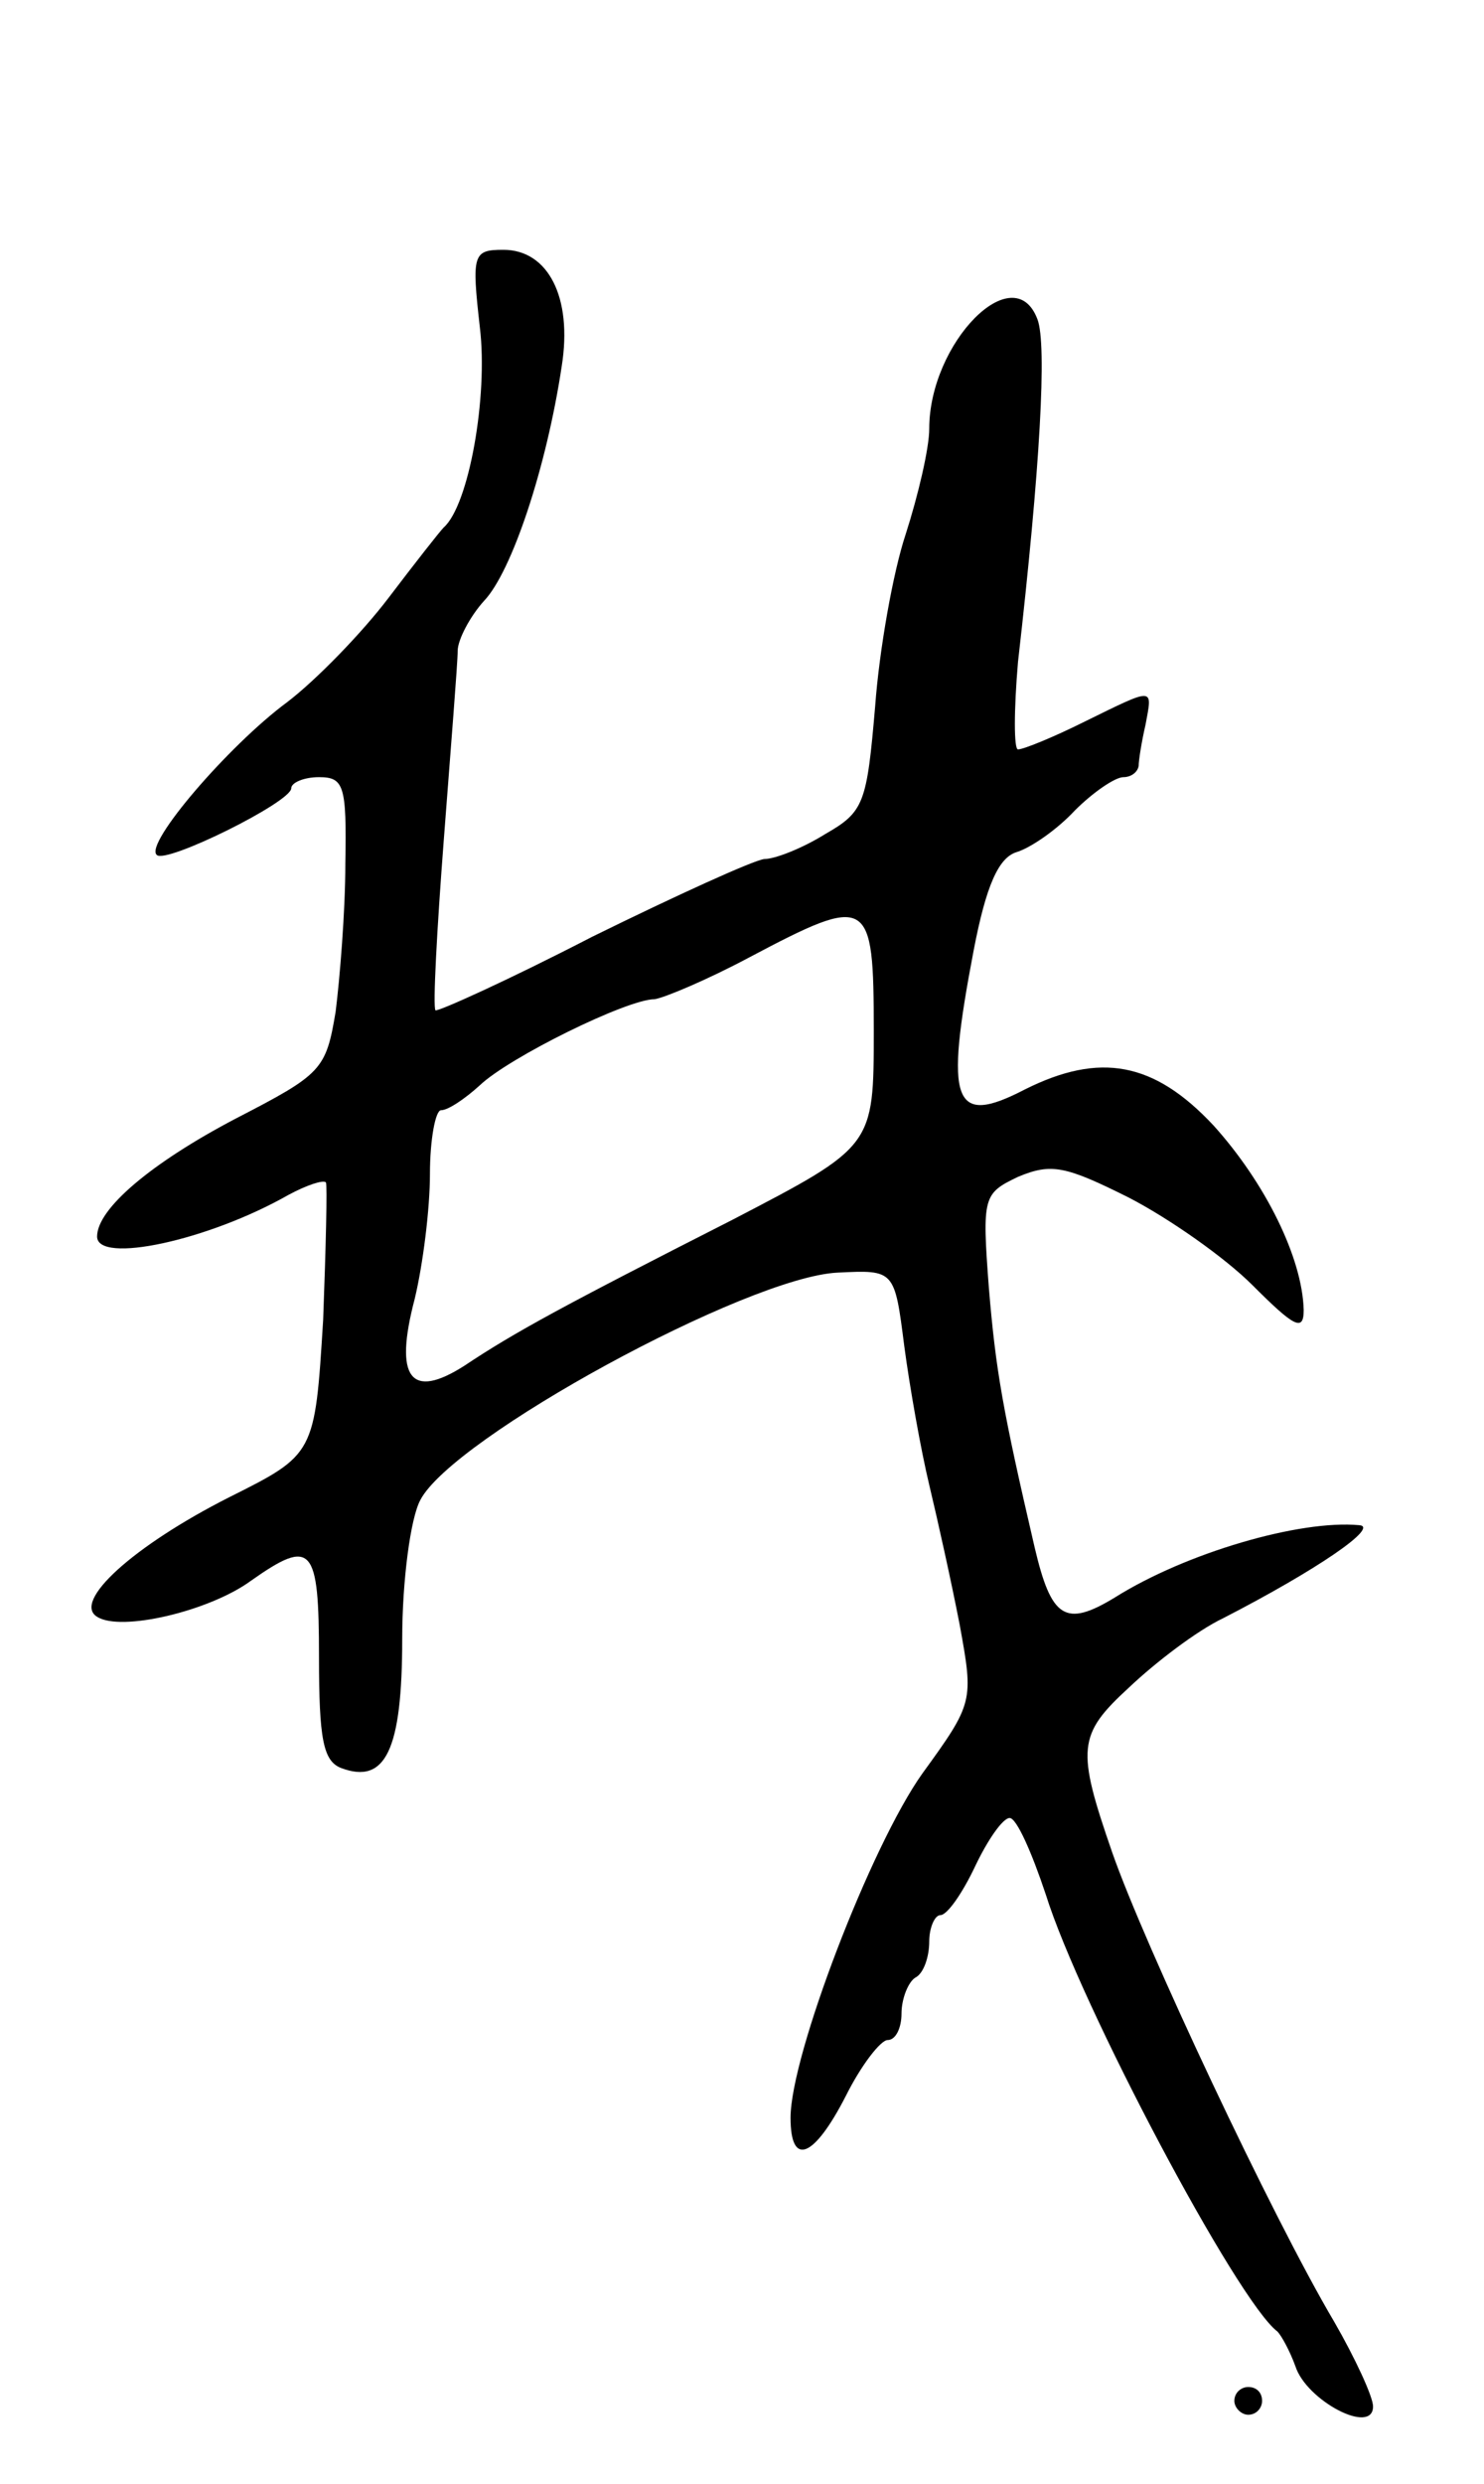 <svg version="1.0" xmlns="http://www.w3.org/2000/svg"
 width="107pt" height="179pt" viewBox="0 0 107 179"
 preserveAspectRatio="xMidYMid meet">
<g transform="translate(0,179) scale(0.1,-0.1)"
fill="#000000" stroke="none">
<path d="M346 1554 c6 -50 -8 -128 -26 -144 -3 -3 -21 -26 -40 -51 -19 -25
-52 -59 -73 -75 -42 -31 -103 -102 -94 -110 6 -7 97 38 97 48 0 4 9 8 20 8 18
0 20 -6 19 -62 0 -35 -4 -83 -7 -107 -7 -42 -10 -45 -72 -77 -61 -32 -100 -65
-100 -85 0 -20 80 -3 138 30 13 7 25 11 27 9 1 -2 0 -46 -2 -99 -6 -97 -6 -97
-68 -128 -69 -35 -113 -75 -95 -86 17 -11 81 4 111 26 44 31 49 25 49 -55 0
-59 3 -75 16 -80 32 -12 44 13 44 93 0 42 6 87 13 100 23 45 236 161 301 164
41 2 41 2 48 -53 4 -30 12 -75 18 -100 6 -25 16 -70 22 -101 10 -55 10 -56
-27 -107 -37 -52 -95 -203 -95 -248 0 -36 17 -29 40 16 11 22 25 40 30 40 6 0
10 9 10 19 0 11 5 23 10 26 6 3 10 15 10 26 0 10 4 19 8 19 5 0 16 16 25 35 9
19 20 35 25 35 5 0 16 -25 26 -55 25 -80 138 -293 167 -315 3 -3 9 -14 13 -25
8 -25 56 -50 56 -29 0 7 -13 35 -28 61 -45 76 -137 272 -160 338 -26 75 -25
85 12 119 19 18 49 41 68 50 68 35 113 66 98 67 -43 4 -125 -20 -176 -52 -36
-22 -46 -15 -58 36 -23 99 -28 127 -33 187 -5 66 -4 68 21 80 24 10 34 8 80
-15 29 -15 69 -43 89 -63 30 -30 37 -34 37 -18 -1 38 -28 92 -65 133 -43 46
-82 53 -136 26 -52 -27 -58 -10 -37 100 9 47 18 67 31 71 10 3 29 16 42 30 13
13 29 24 35 24 5 0 10 3 11 8 0 4 2 17 5 30 5 27 7 27 -44 2 -22 -11 -44 -20
-48 -20 -3 0 -3 28 0 63 16 140 21 229 14 247 -17 45 -78 -17 -78 -79 0 -14
-8 -48 -17 -76 -9 -27 -19 -83 -22 -124 -6 -70 -8 -76 -36 -92 -16 -10 -36
-18 -44 -18 -8 -1 -63 -26 -124 -56 -60 -31 -111 -54 -113 -53 -2 2 1 58 6
123 5 66 10 127 10 136 0 8 9 25 19 36 20 21 45 96 56 169 8 50 -10 84 -42 84
-22 0 -23 -3 -17 -56z m284 -507 c0 -83 0 -83 -102 -136 -122 -62 -157 -81
-193 -105 -39 -25 -51 -9 -36 48 6 25 11 65 11 90 0 25 4 46 8 46 5 0 17 8 28
18 21 20 106 62 126 62 7 1 38 14 68 30 87 46 90 44 90 -53z"/>
<path d="M890 60 c0 -5 5 -10 10 -10 6 0 10 5 10 10 0 6 -4 10 -10 10 -5 0
-10 -4 -10 -10z"/>
</g>
</svg>
